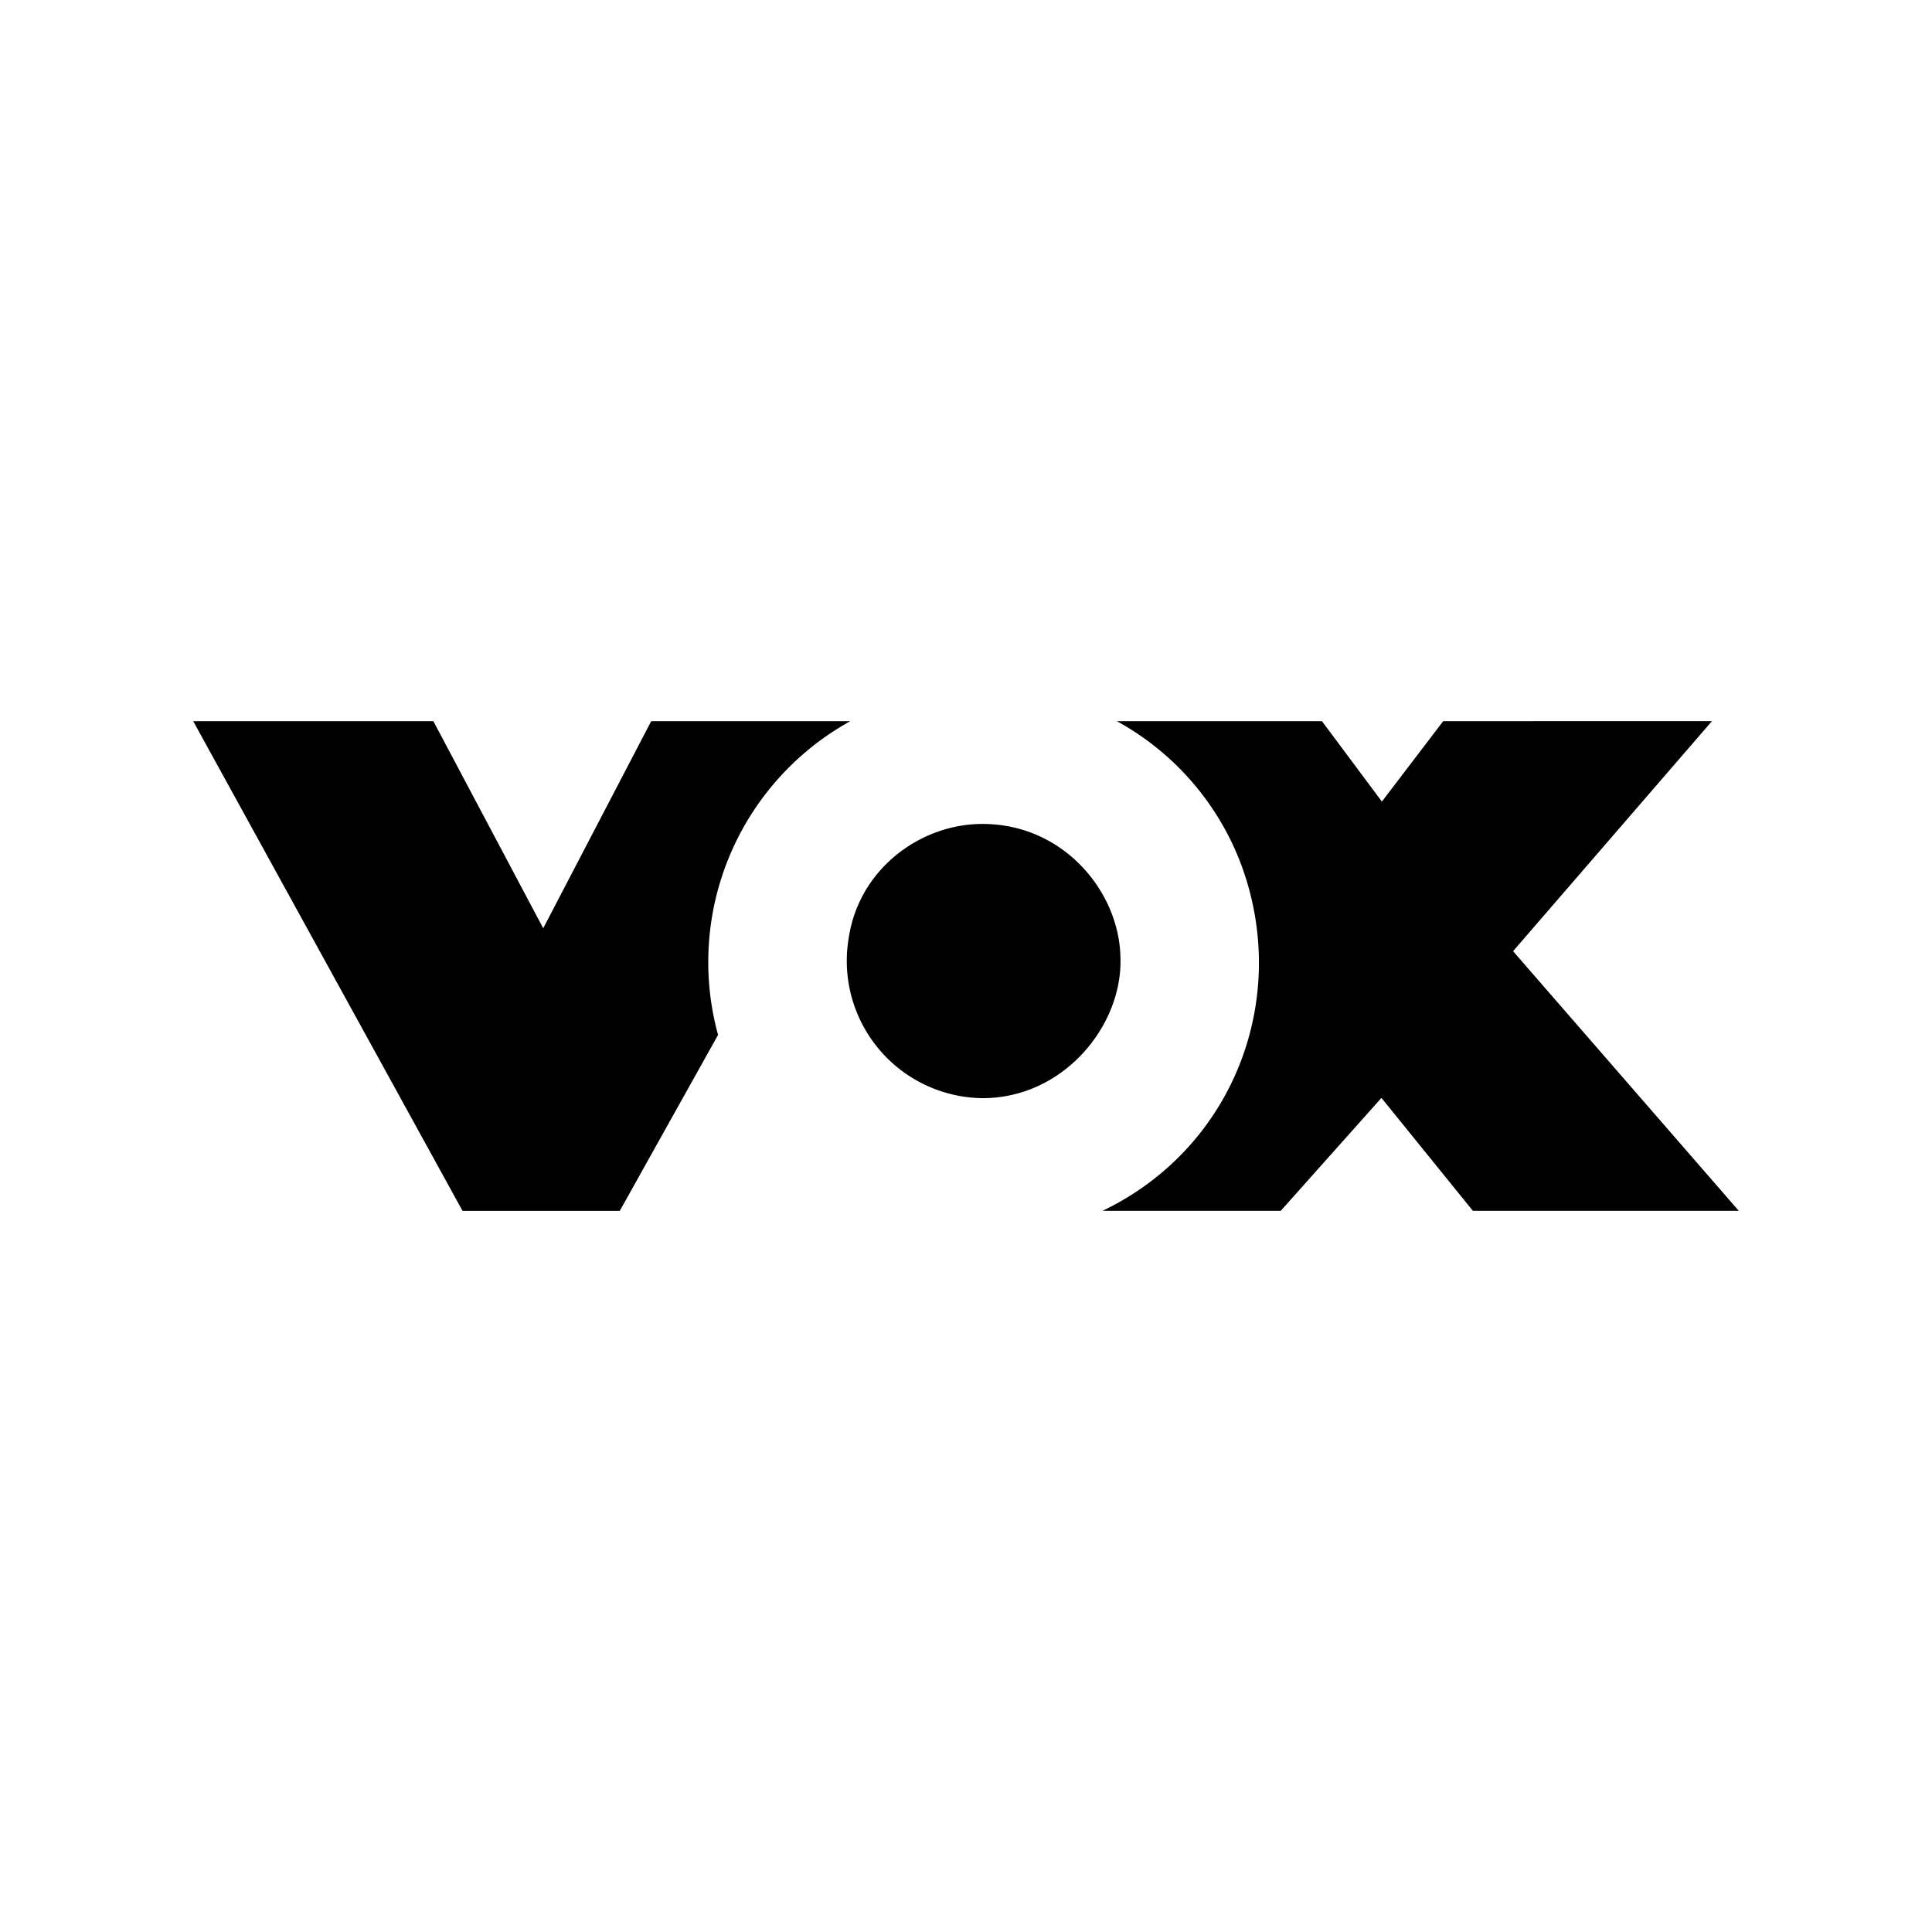 <svg xmlns="http://www.w3.org/2000/svg" width="100%" height="100%" viewBox="-3 -3 30 30"><path d="M0 8.198l4.182 7.604h2.442L8.15 13.07a4.276 4.276 0 012.054-4.872H7.112l-1.677 3.216-1.706-3.216zm14.342 0a4.24 4.24 0 011.923 2.206c.784 2.081-.098 4.415-2.145 5.398h2.767l1.564-1.754 1.42 1.754H24l-3.505-4.032 3.088-3.572H19.41l-.952 1.249-.931-1.249zm-2.09 1.596c-.949 0-1.913.69-2.074 1.775a2.132 2.132 0 002.064 2.483c1.268.01 2.192-1.126 2.156-2.18-.013-1.015-.877-2.08-2.146-2.078z"/></svg>